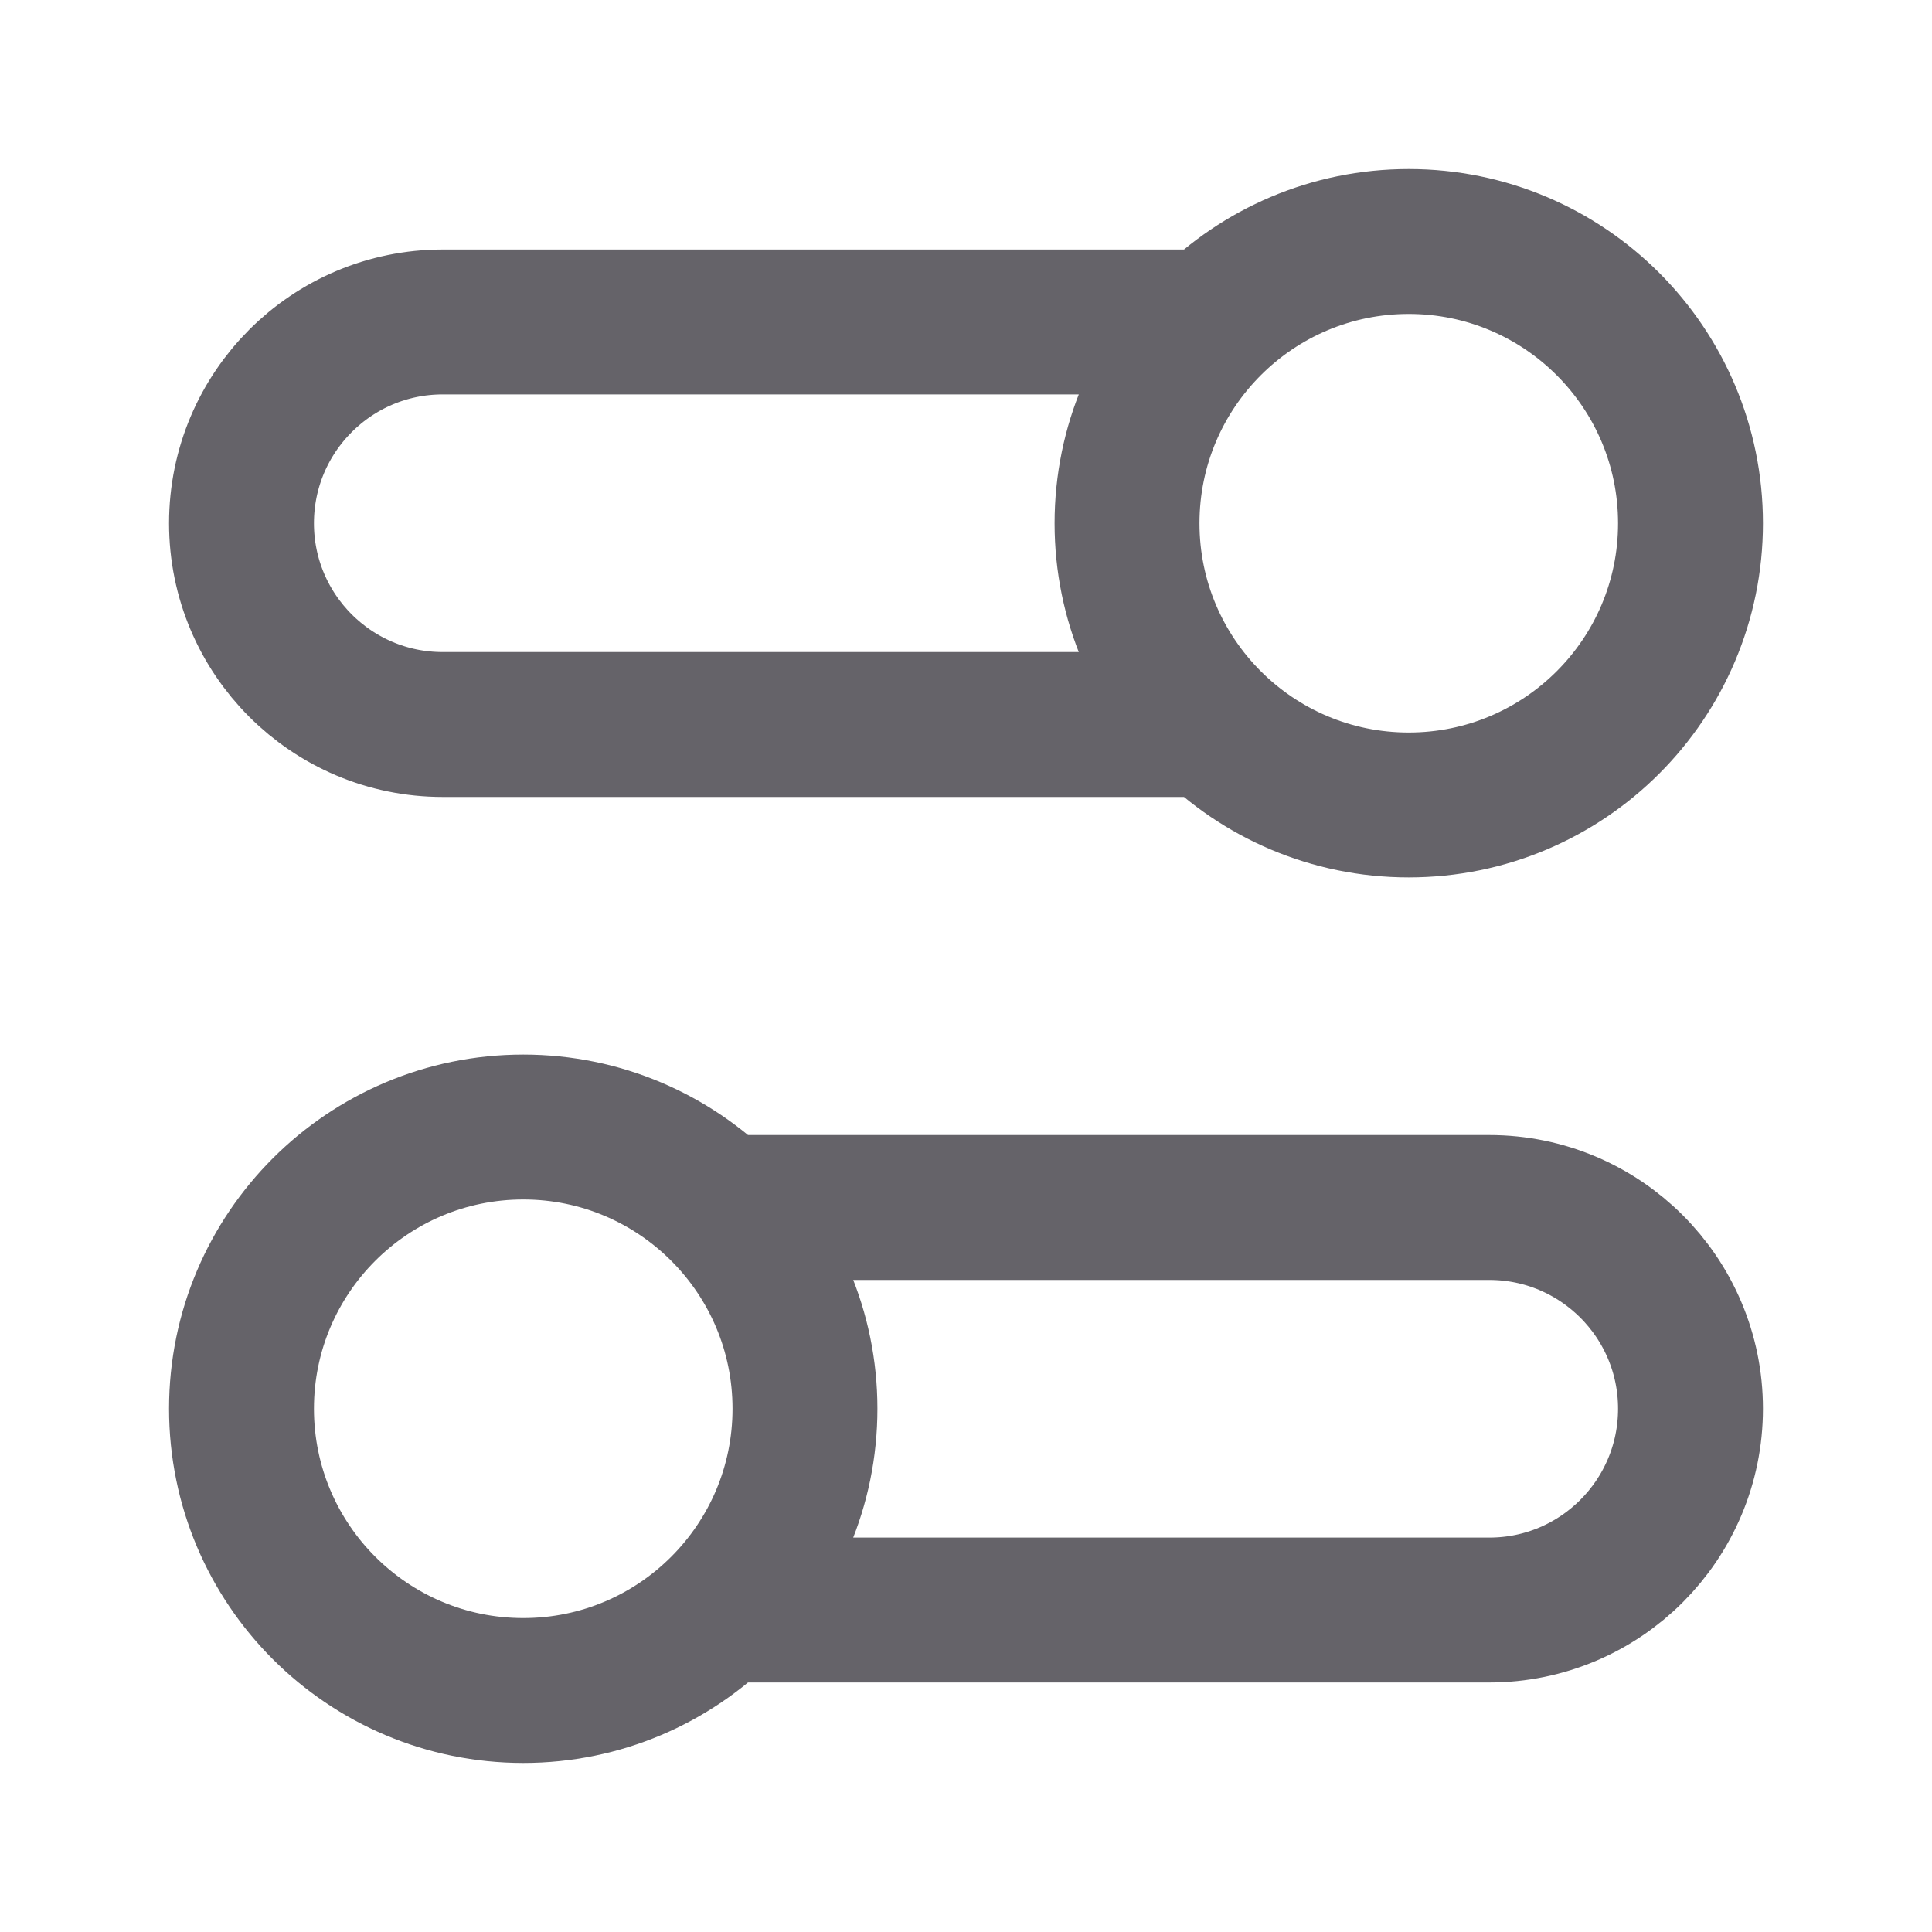<svg width="20" height="20" viewBox="0 0 20 20" fill="none" xmlns="http://www.w3.org/2000/svg">
<path d="M12.542 7.5H4.583C3.433 7.5 2.5 6.567 2.5 5.417C2.5 4.266 3.433 3.333 4.583 3.333H12.542M7.458 16.667H15.417C16.567 16.667 17.5 15.734 17.5 14.583C17.5 13.433 16.567 12.5 15.417 12.5H7.458M2.5 14.583C2.5 16.194 3.806 17.5 5.417 17.5C7.027 17.5 8.333 16.194 8.333 14.583C8.333 12.973 7.027 11.667 5.417 11.667C3.806 11.667 2.5 12.973 2.5 14.583ZM17.5 5.417C17.5 7.027 16.194 8.333 14.583 8.333C12.973 8.333 11.667 7.027 11.667 5.417C11.667 3.806 12.973 2.5 14.583 2.5C16.194 2.5 17.5 3.806 17.5 5.417Z" stroke="#656369" stroke-width="1.5" stroke-linecap="round" stroke-linejoin="round"/>
</svg>

